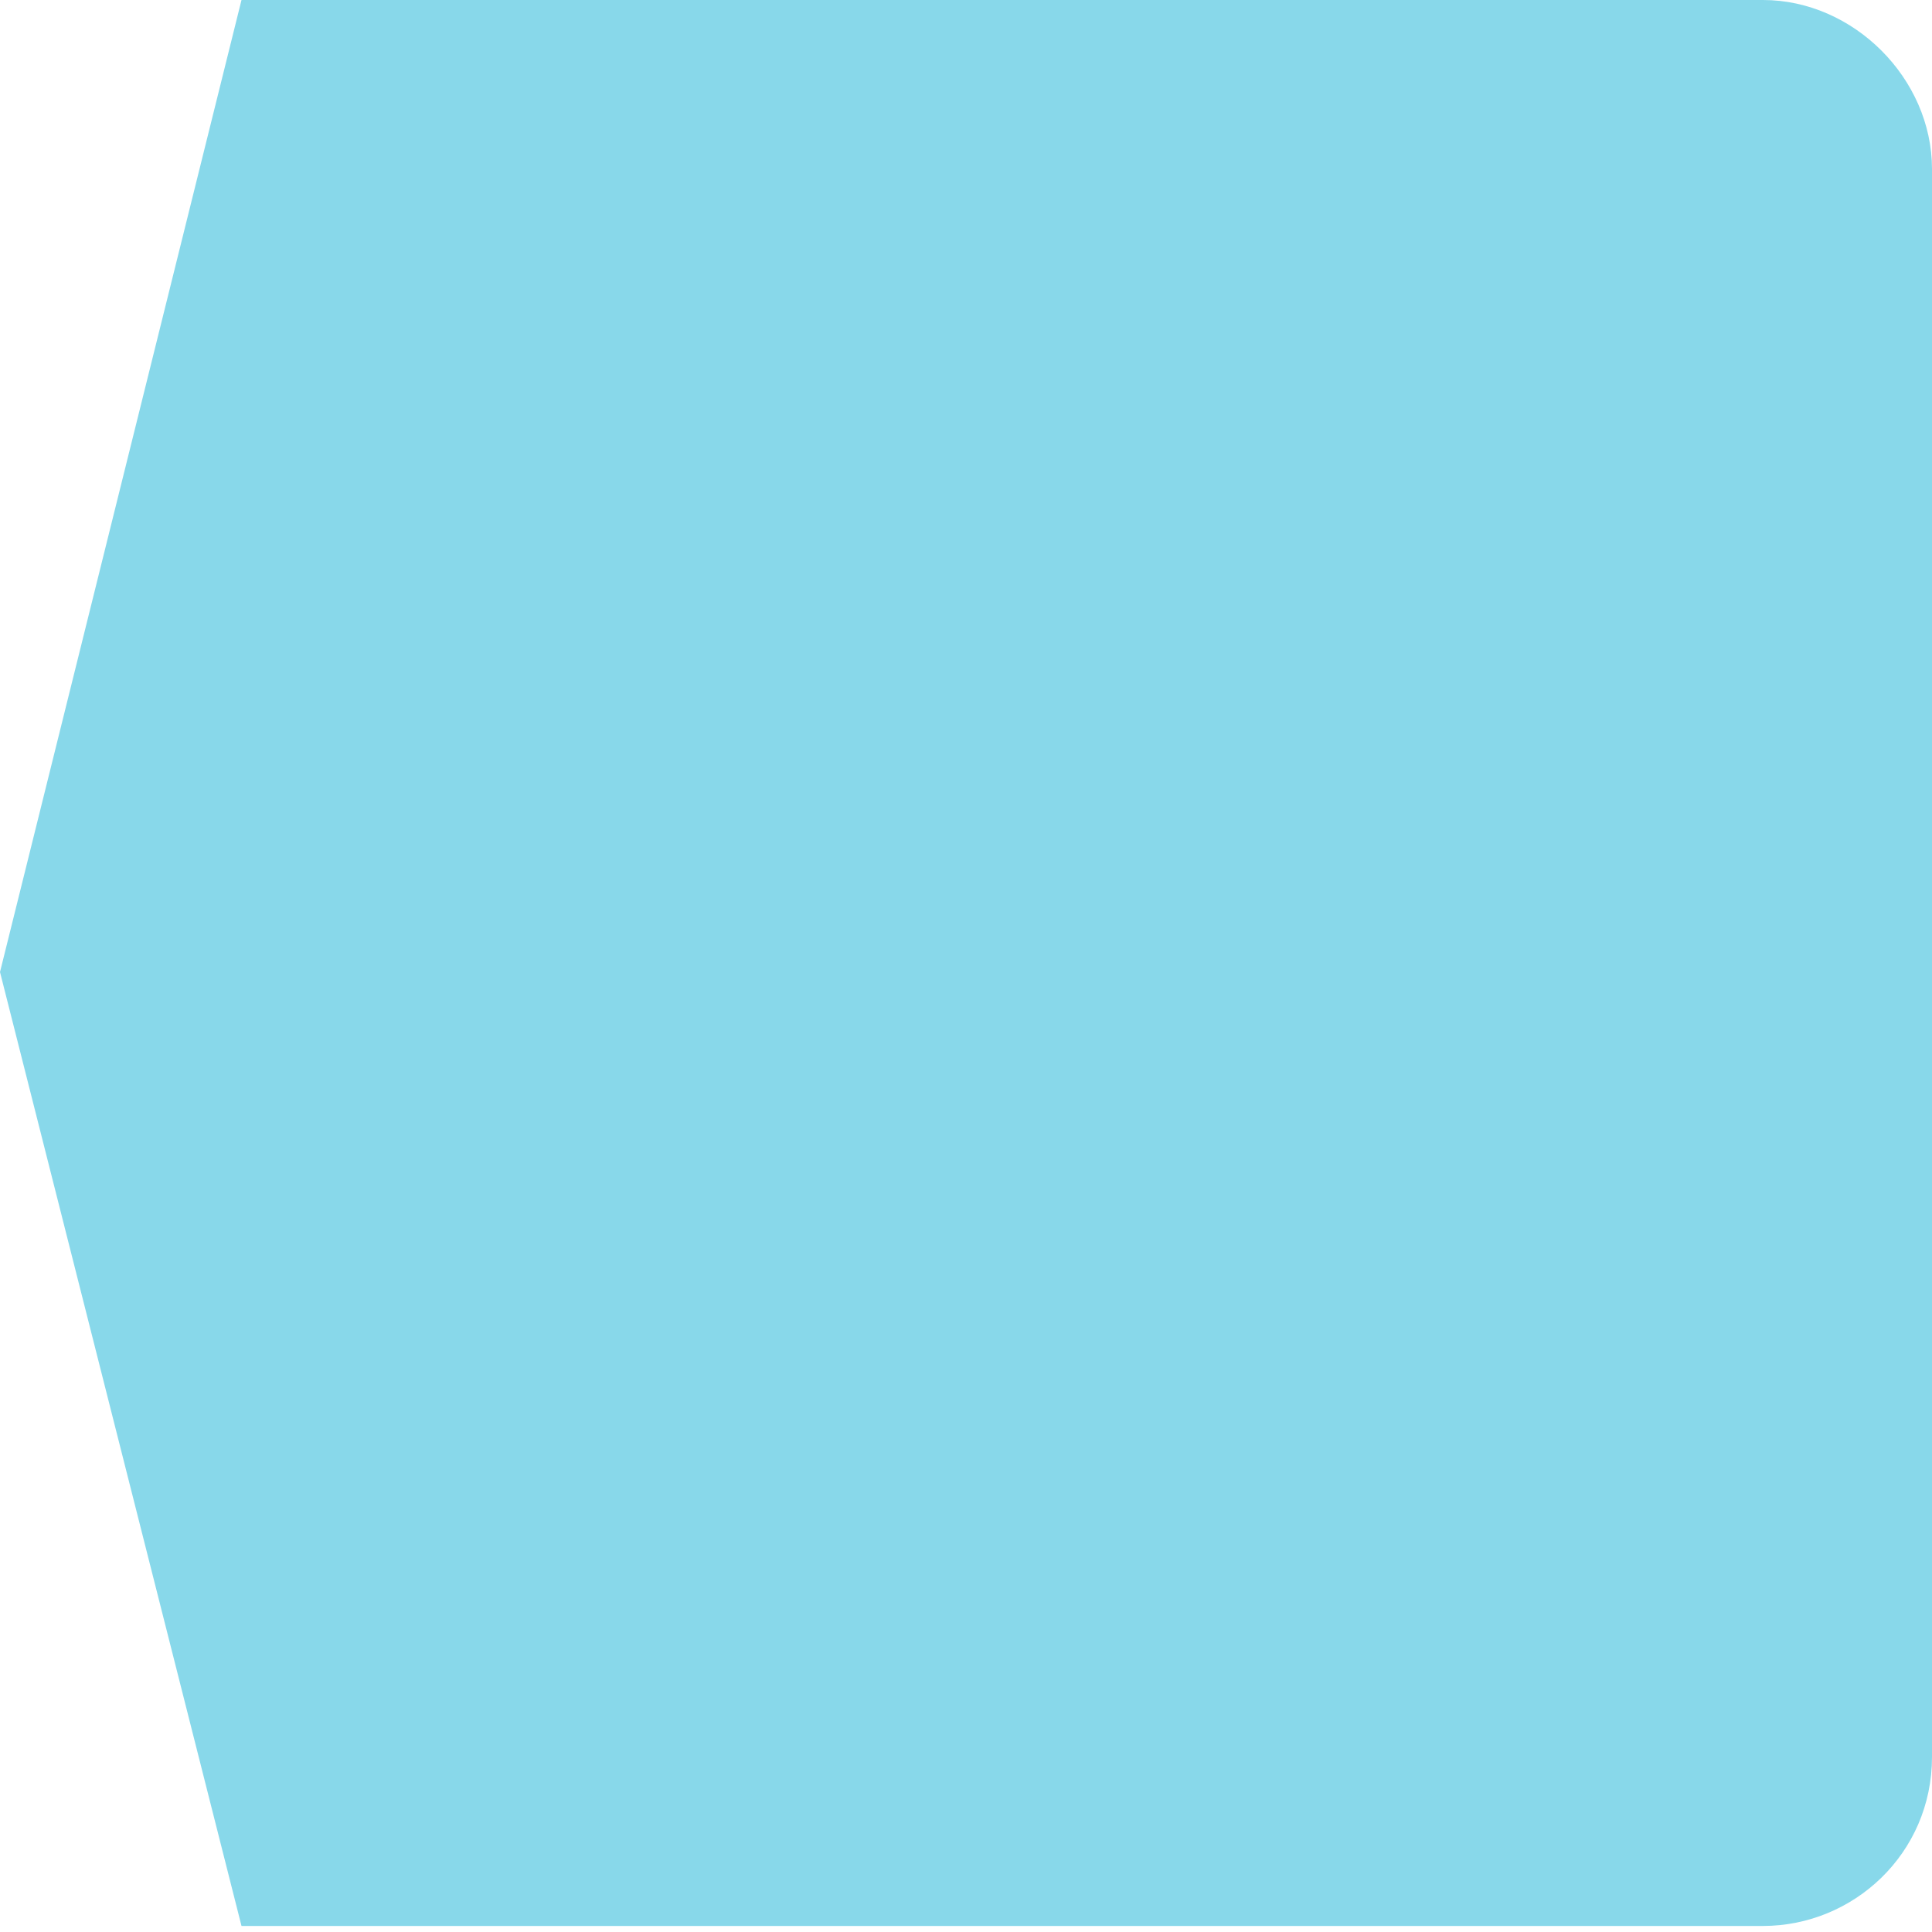 <?xml version="1.0" encoding="utf-8"?>
<!-- Generator: Adobe Illustrator 19.0.0, SVG Export Plug-In . SVG Version: 6.00 Build 0)  -->
<!DOCTYPE svg PUBLIC "-//W3C//DTD SVG 1.1//EN" "http://www.w3.org/Graphics/SVG/1.1/DTD/svg11.dtd">
<svg version="1.1" id="Ebene_1" xmlns="http://www.w3.org/2000/svg" xmlns:xlink="http://www.w3.org/1999/xlink" x="0px" y="0px"
	 viewBox="0 0 32 32" style="enable-background:new 0 0 32 32;" xml:space="preserve">
<style type="text/css">
	.st0{fill:#88D8EA;enable-background:new    ;}
</style>
<path class="st0" d="M32,2.8v26.3c0,1.6-1.3,2.8-2.8,2.8H4L0,16.1L4,0l25.2,0C30.7,0,32,1.3,32,2.8z"/>
</svg>
